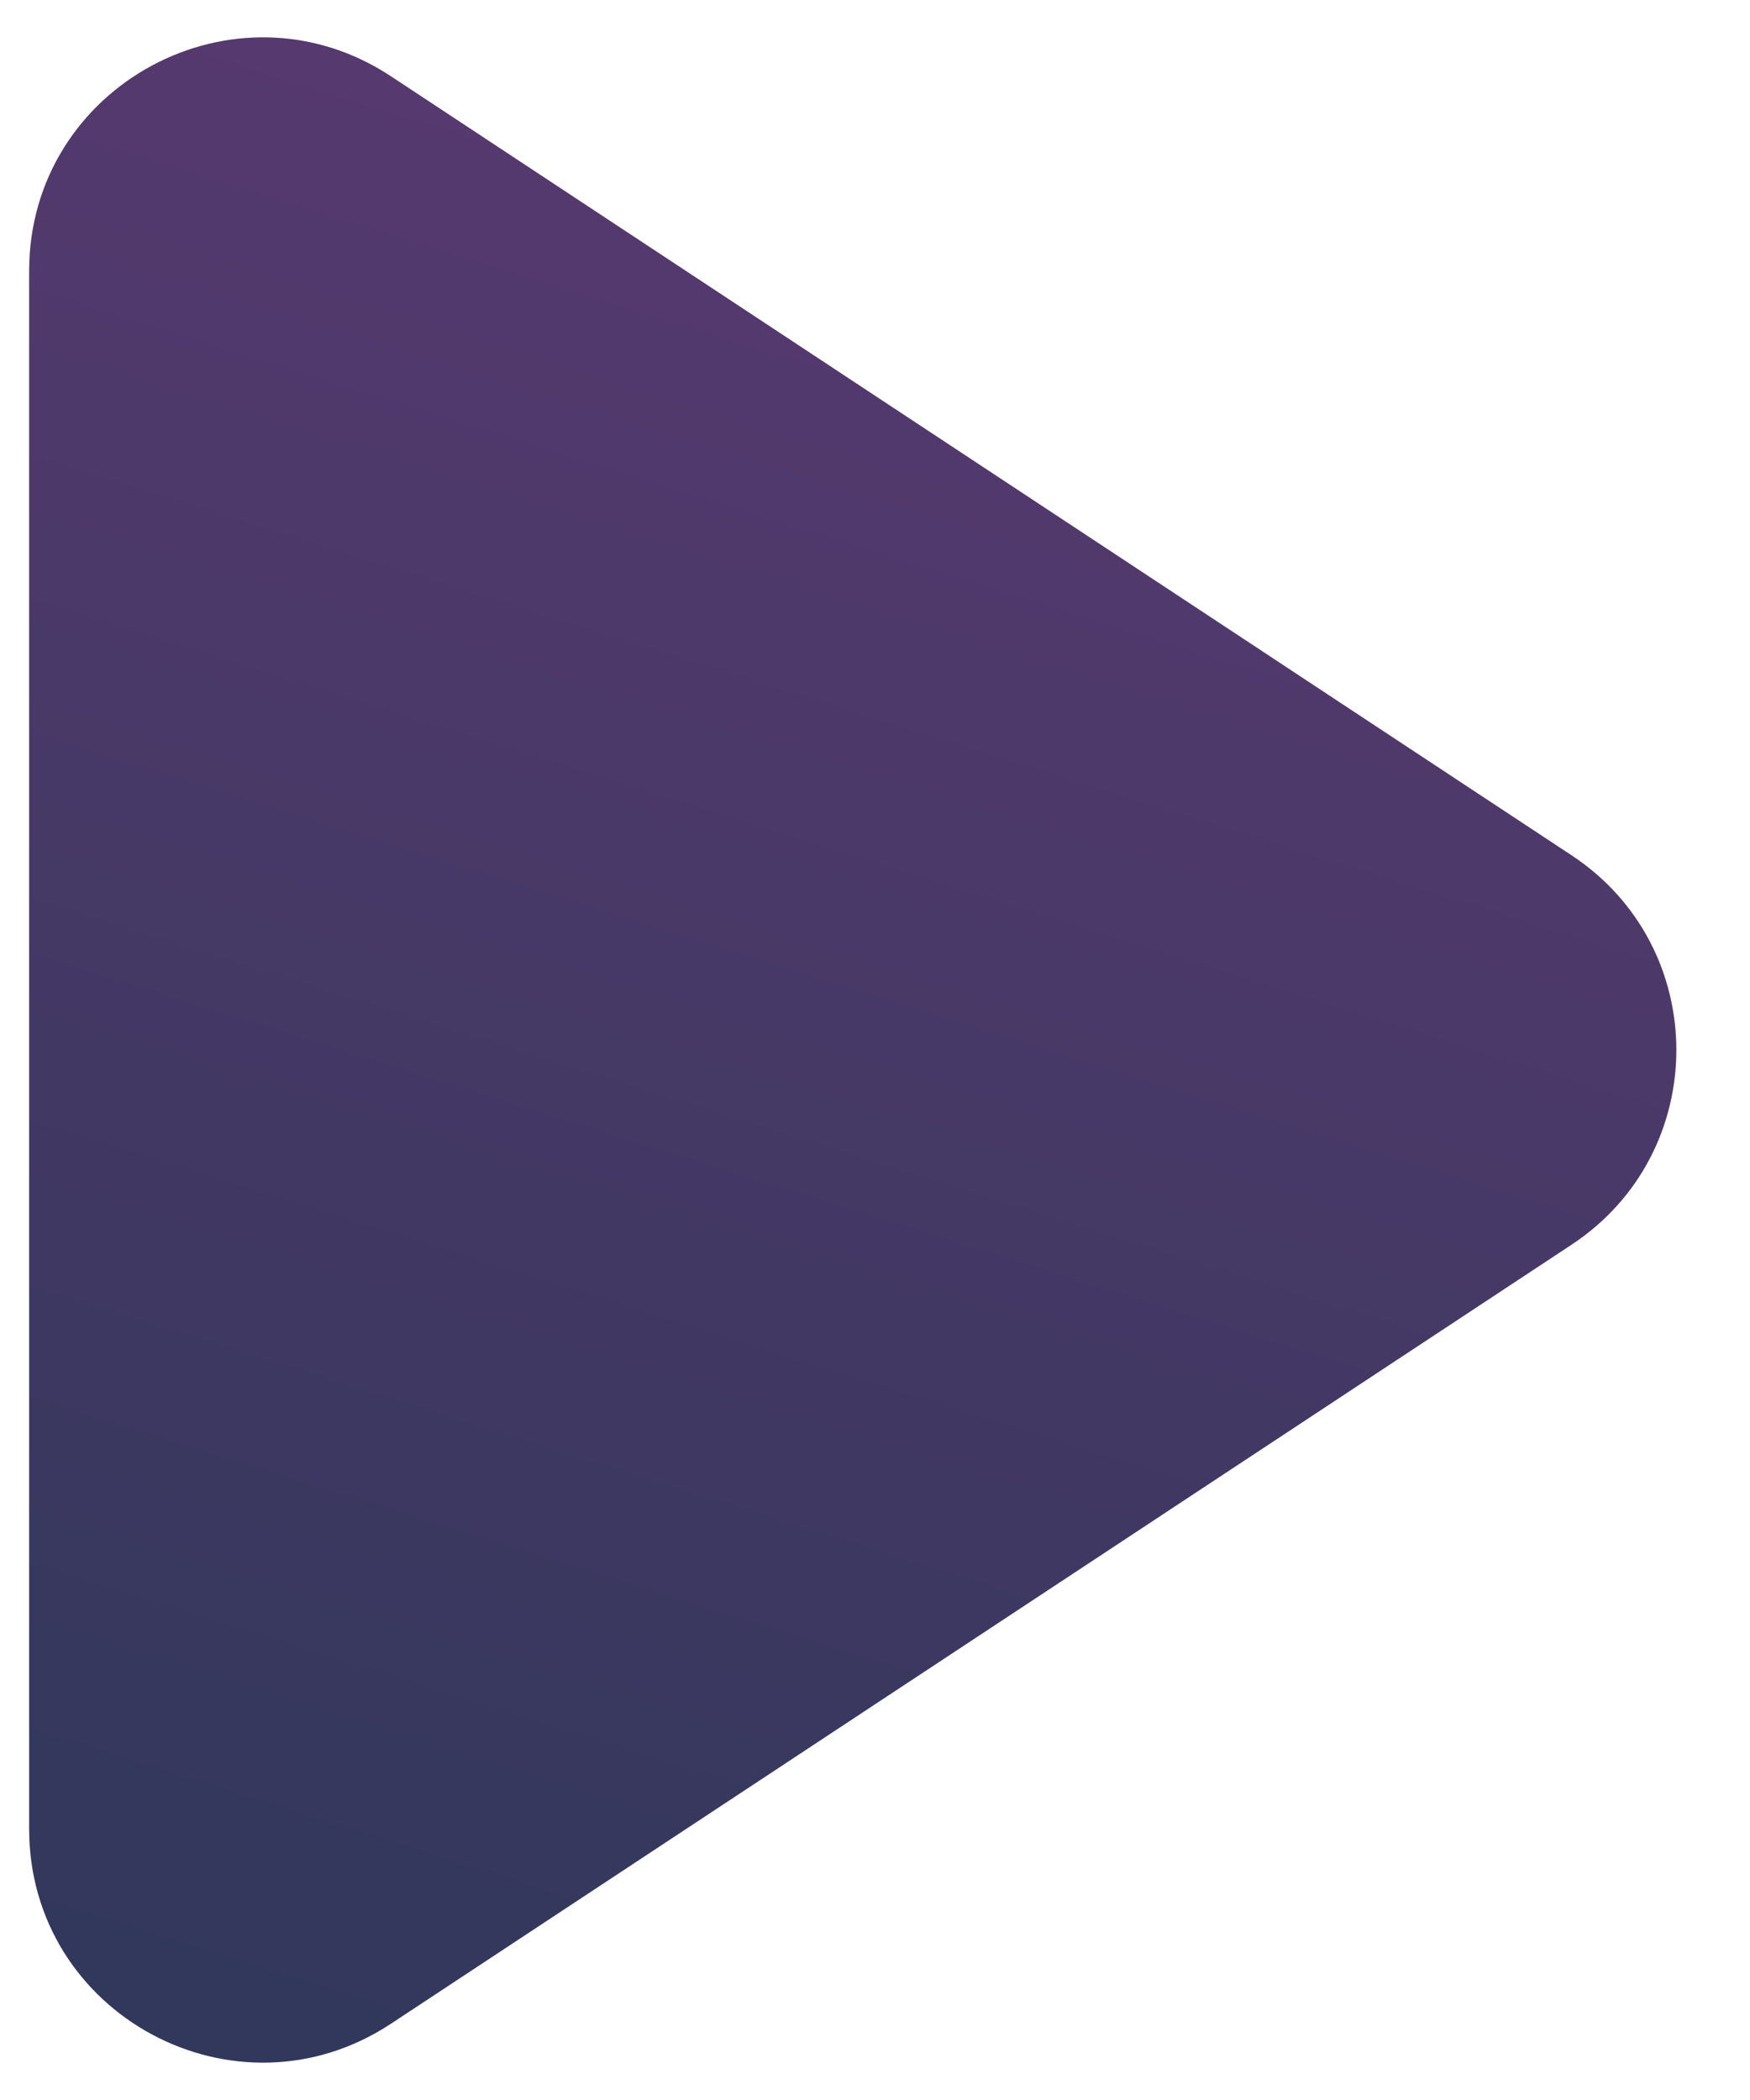 <svg width="15" height="18" viewBox="0 0 15 18" fill="none" xmlns="http://www.w3.org/2000/svg">
<path d="M13.47 7.331C14.668 8.121 14.668 9.879 13.47 10.669L3.351 17.346C2.022 18.223 0.25 17.27 0.25 15.677L0.25 2.323C0.25 0.73 2.022 -0.223 3.351 0.654L13.47 7.331Z" fill="#D9D9D9"/>
<path d="M13.47 7.331C14.668 8.121 14.668 9.879 13.47 10.669L3.351 17.346C2.022 18.223 0.25 17.27 0.25 15.677L0.25 2.323C0.25 0.73 2.022 -0.223 3.351 0.654L13.47 7.331Z" fill="url(#paint0_linear_197_609)"/>
<defs>
<linearGradient id="paint0_linear_197_609" x1="15.276" y1="-2.564" x2="6.765" y2="24.676" gradientUnits="userSpaceOnUse">
<stop stop-color="#643977"/>
<stop offset="1" stop-color="#253854"/>
</linearGradient>
</defs>
</svg>
